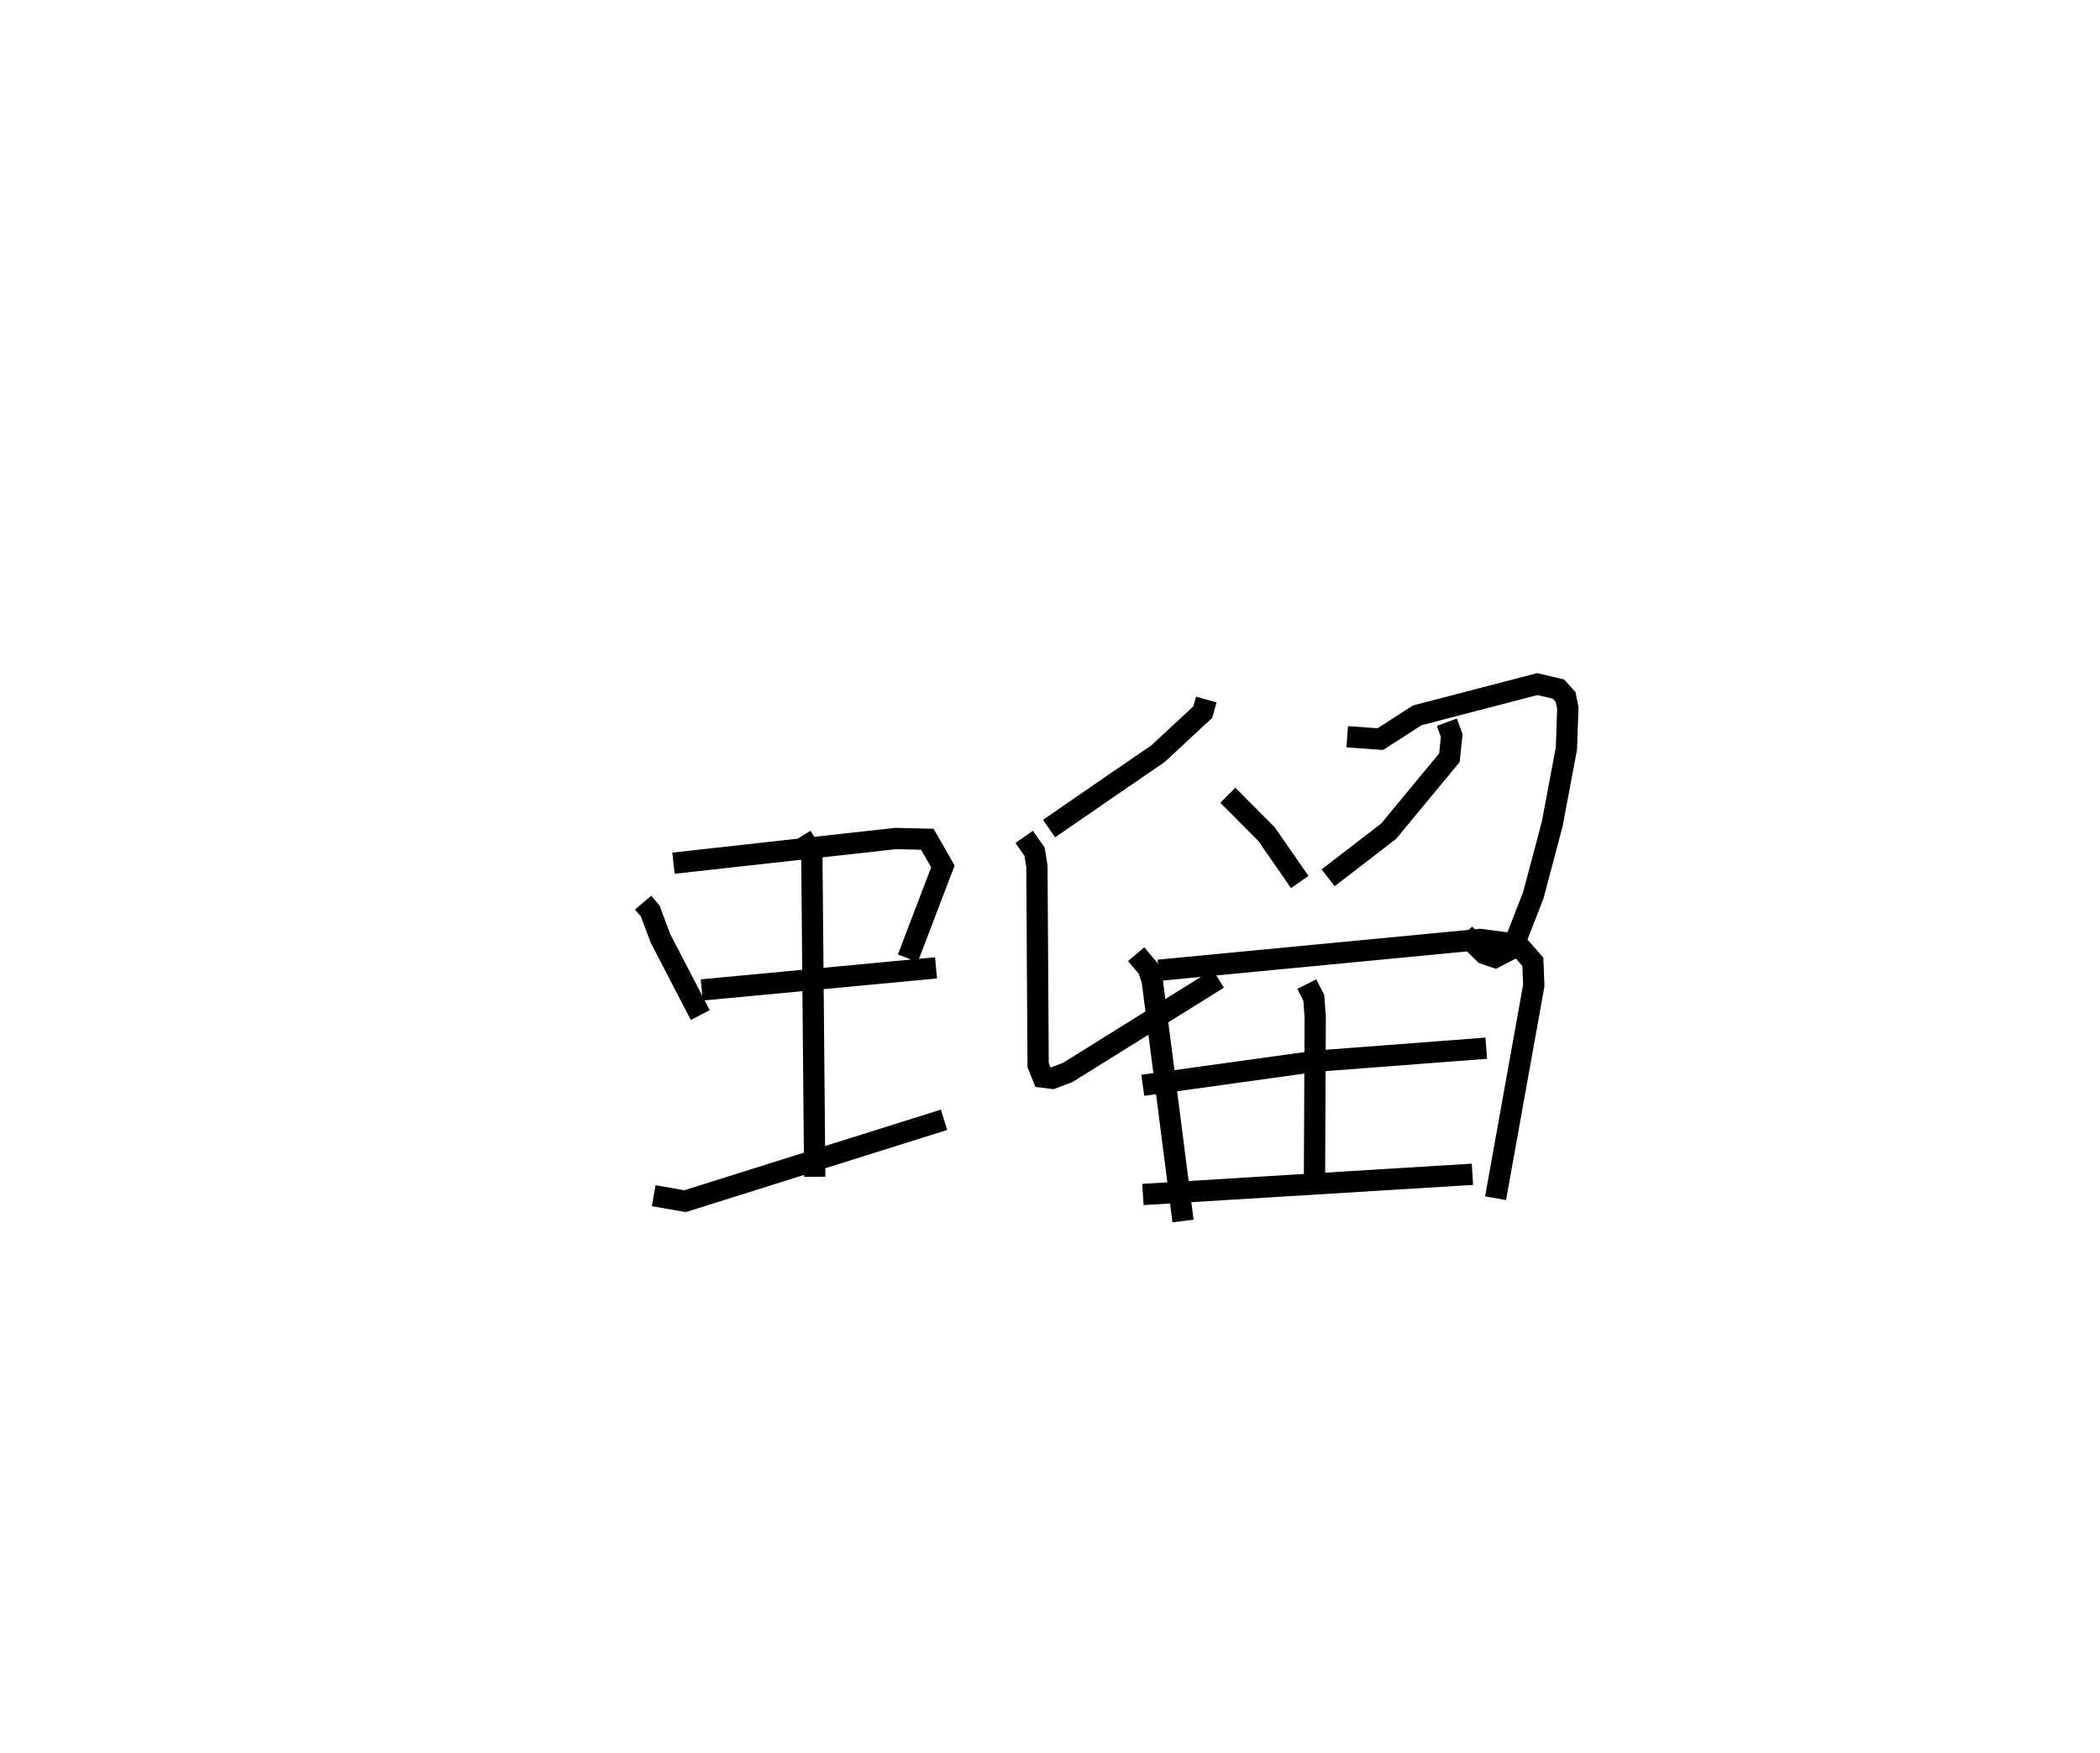 <?xml version="1.0" encoding="utf-8" ?>
<svg baseProfile="full" height="82.368" version="1.1" width="98.659" xmlns="http://www.w3.org/2000/svg" xmlns:ev="http://www.w3.org/2001/xml-events" xmlns:xlink="http://www.w3.org/1999/xlink"><defs /><rect fill="white" height="82.368" width="98.659" x="0" y="0" /><path d="M25,25 m0.0,0.0 m5.213,17.409 l0.333,0.391 0.48,1.282 l1.873,3.609 m-1.259,-7.136 l10.442,-1.16 1.485,0.036 l0.73,1.276 -1.647,4.316 m-9.682,1.488 l11.007,-1.038 m-6.322,-6.181 l0.487,0.8 0.136,15.197 m-7.564,0.888 l1.471,0.257 12.169,-3.824 m12.322,-19.745 l-0.166,0.591 -2.1,1.951 l-2.282,1.565 -2.841,1.957 m-1.169,0.391 l0.489,0.695 0.11,0.695 l0.057,9.334 0.227,0.562 l0.44,0.055 0.723,-0.274 l7.073,-4.409 m0.449,-8.615 l1.814,1.82 1.564,2.255 m2.231,-6.823 l1.555,0.11 1.736,-1.117 l5.642,-1.468 0.99,0.234 l0.339,0.375 0.102,0.511 l-0.066,1.907 -0.667,3.544 l-0.885,3.341 -0.971,2.494 l-0.826,0.43 -0.501,-0.17 l-0.933,-0.917 m-0.836,-9.958 l0.23,0.623 -0.107,1.044 l-2.856,3.455 -2.843,2.188 m-9.019,3.588 l0.564,0.67 0.191,0.566 l1.447,11.301 m-1.145,-11.78 l15.105,-1.447 1.213,0.158 l0.695,0.244 0.567,0.648 l0.044,1.111 -1.795,9.995 m-8.868,-10.06 l0.328,0.647 0.067,0.894 l-0.035,7.694 m-8.066,-4.48 l8.155,-1.134 7.981,-0.609 m-16.13,6.873 l15.481,-0.949 " fill="none" stroke="black" stroke-width="1" /></svg>
